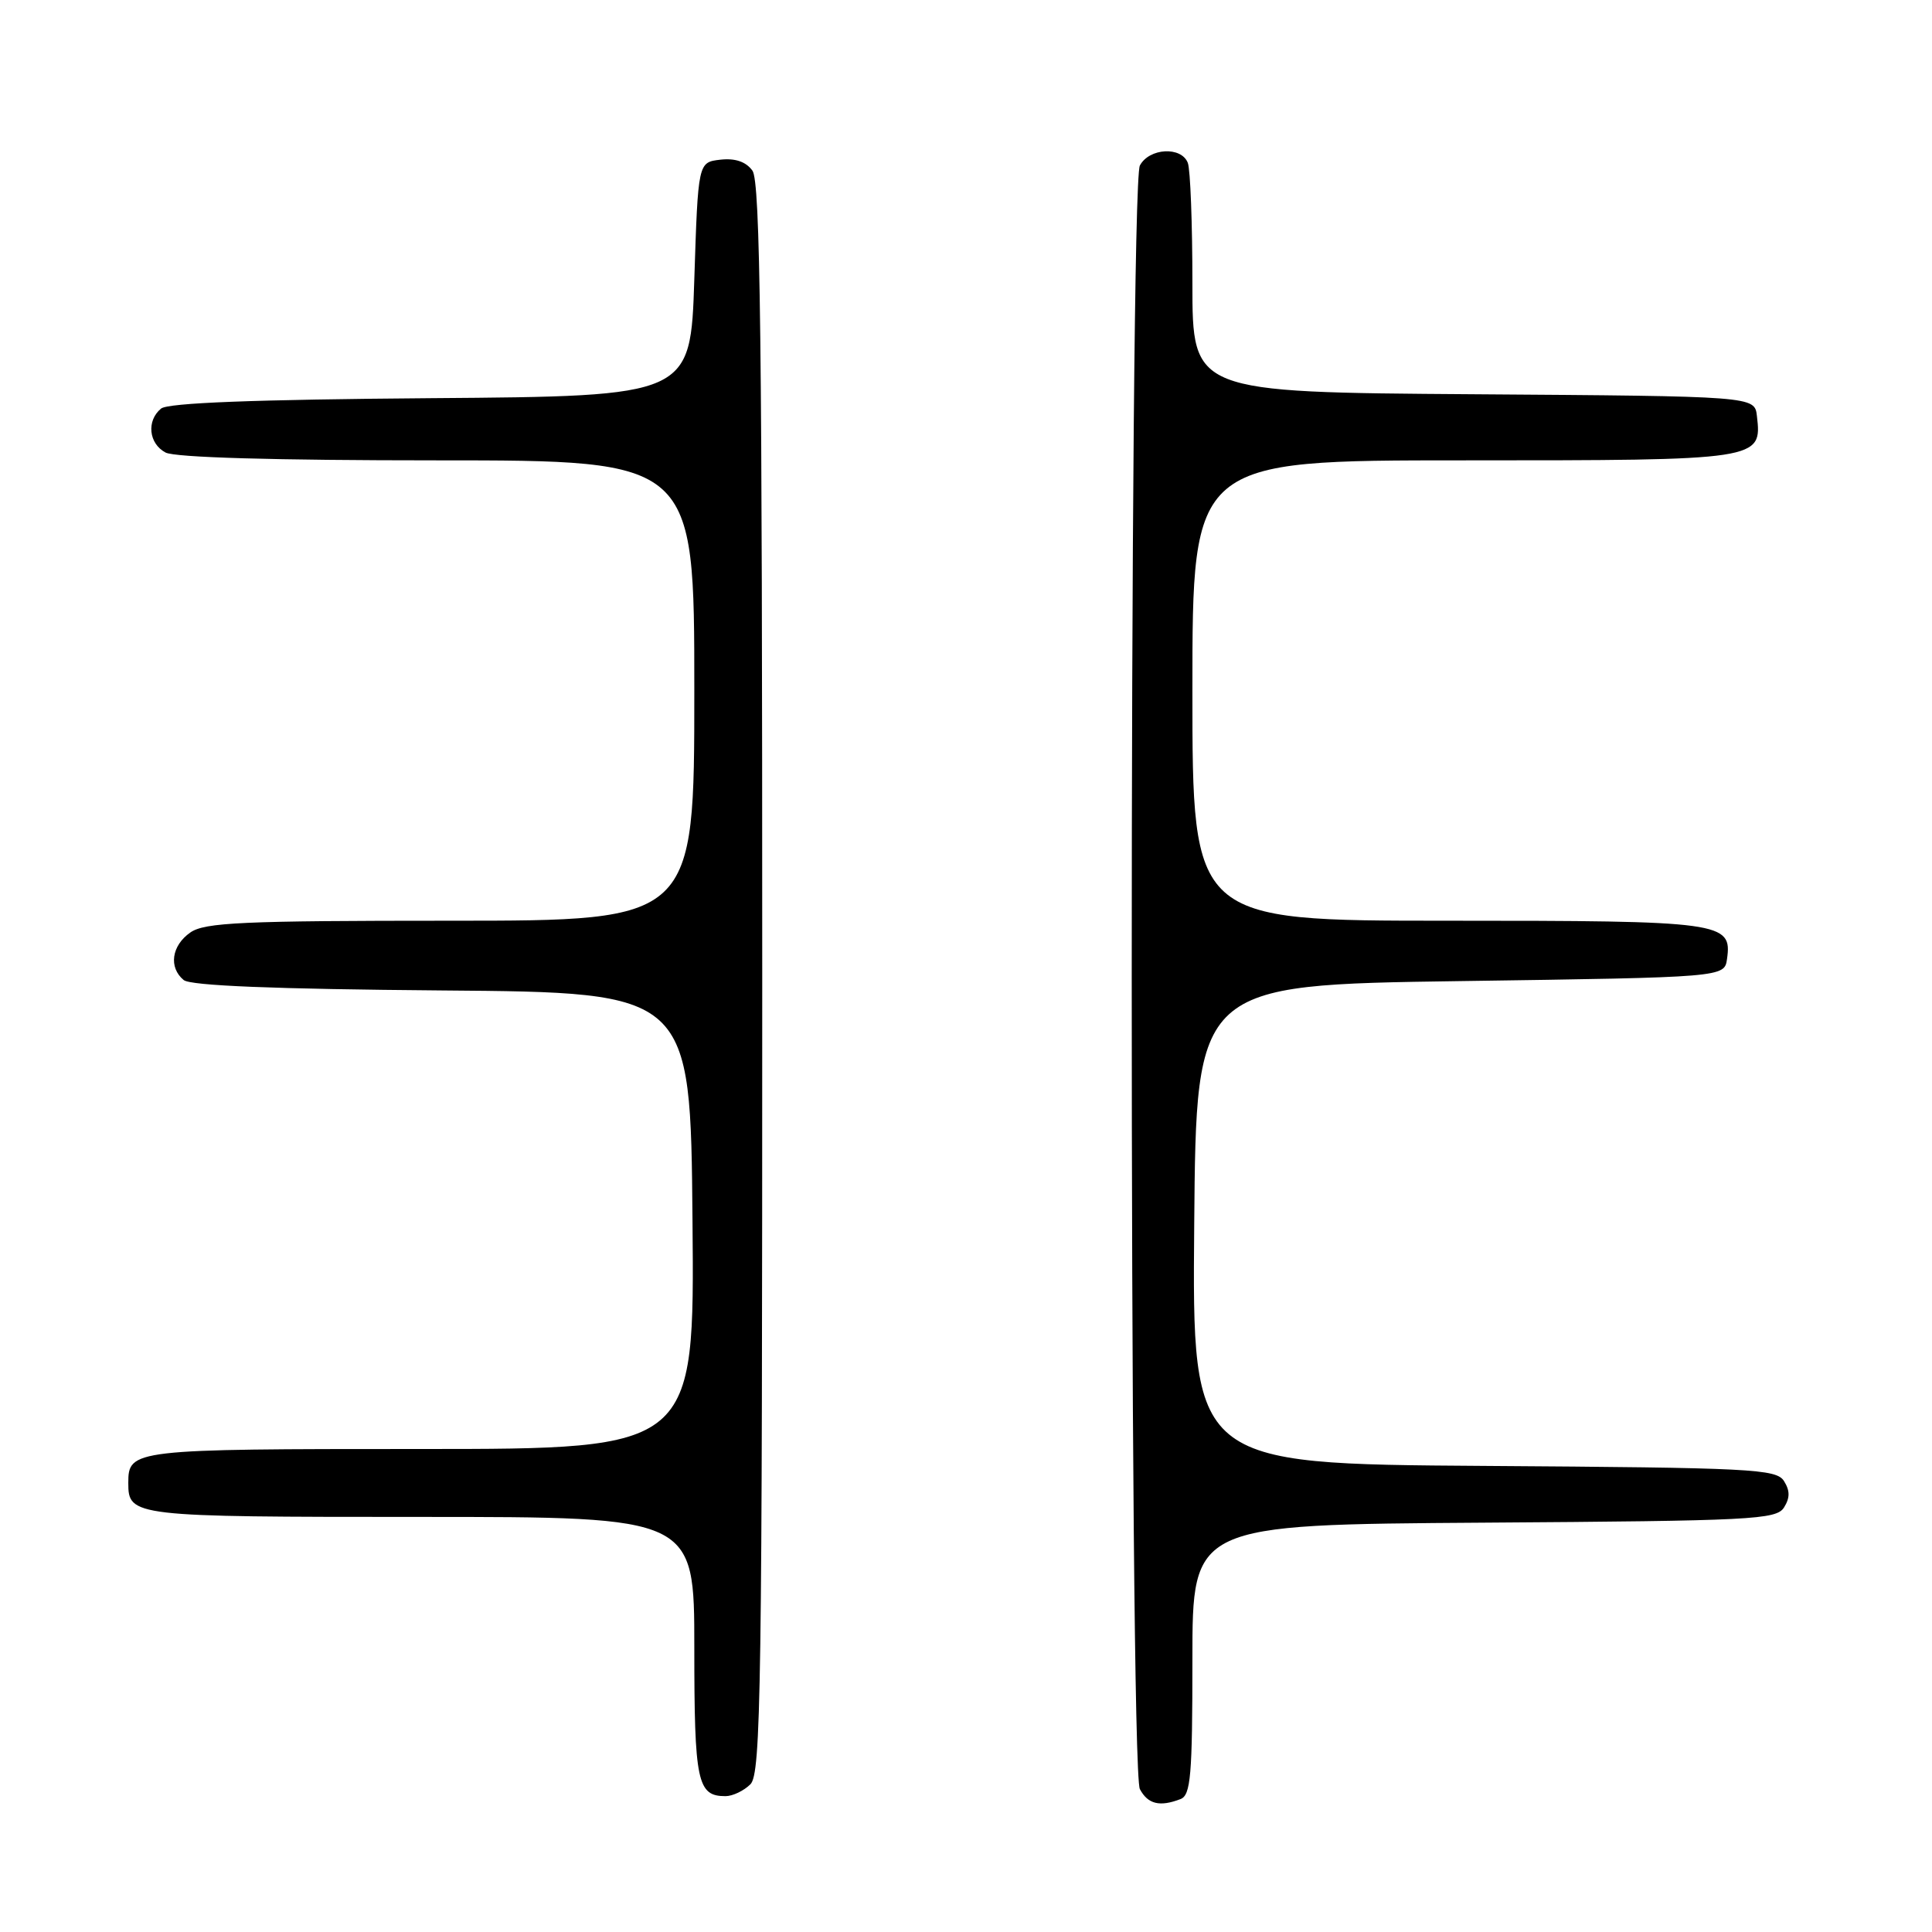 <?xml version="1.0" encoding="UTF-8" standalone="no"?>
<!DOCTYPE svg PUBLIC "-//W3C//DTD SVG 1.1//EN" "http://www.w3.org/Graphics/SVG/1.1/DTD/svg11.dtd" >
<svg xmlns="http://www.w3.org/2000/svg" xmlns:xlink="http://www.w3.org/1999/xlink" version="1.1" viewBox="0 0 256 256">
 <g >
 <path fill="currentColor"
d=" M 156.42 238.39 C 157.78 237.87 158.00 235.29 158.00 219.90 C 158.00 202.02 158.00 202.02 196.64 201.76 C 232.19 201.52 235.37 201.36 236.39 199.75 C 237.19 198.47 237.19 197.53 236.39 196.25 C 235.37 194.64 232.19 194.48 196.63 194.24 C 157.97 193.98 157.97 193.98 158.24 162.24 C 158.50 130.50 158.50 130.50 193.50 130.00 C 228.50 129.50 228.50 129.50 228.84 127.06 C 229.53 122.17 228.25 122.00 191.81 122.00 C 158.00 122.00 158.00 122.00 158.00 91.50 C 158.00 61.00 158.00 61.00 193.93 61.00 C 233.30 61.00 233.48 60.97 232.80 55.12 C 232.50 52.50 232.50 52.50 195.25 52.24 C 158.00 51.98 158.00 51.98 158.00 37.57 C 158.00 29.65 157.73 22.45 157.39 21.58 C 156.54 19.37 152.28 19.60 151.04 21.93 C 149.60 24.62 149.60 234.38 151.04 237.07 C 152.10 239.06 153.67 239.45 156.42 238.39 Z  M 99.43 236.43 C 100.84 235.02 101.00 223.96 101.00 129.62 C 101.00 44.88 100.75 24.04 99.70 22.61 C 98.84 21.42 97.41 20.94 95.45 21.16 C 92.50 21.50 92.50 21.50 92.00 37.00 C 91.50 52.50 91.50 52.50 57.09 52.76 C 33.72 52.94 22.24 53.38 21.34 54.14 C 19.39 55.75 19.70 58.77 21.93 59.96 C 23.16 60.62 36.36 61.00 57.93 61.00 C 92.00 61.00 92.00 61.00 92.00 91.50 C 92.00 122.00 92.00 122.00 59.72 122.00 C 32.13 122.00 27.12 122.23 25.22 123.56 C 22.73 125.30 22.32 128.19 24.34 129.86 C 25.24 130.61 36.33 131.06 58.59 131.24 C 91.50 131.50 91.50 131.50 91.76 161.75 C 92.03 192.00 92.03 192.00 55.71 192.00 C 17.53 192.00 17.00 192.06 17.00 196.50 C 17.00 200.94 17.53 201.00 55.70 201.00 C 92.00 201.00 92.00 201.00 92.00 218.30 C 92.00 236.12 92.39 238.00 96.13 238.00 C 97.08 238.00 98.56 237.29 99.43 236.43 Z "/>
</g>
</svg>